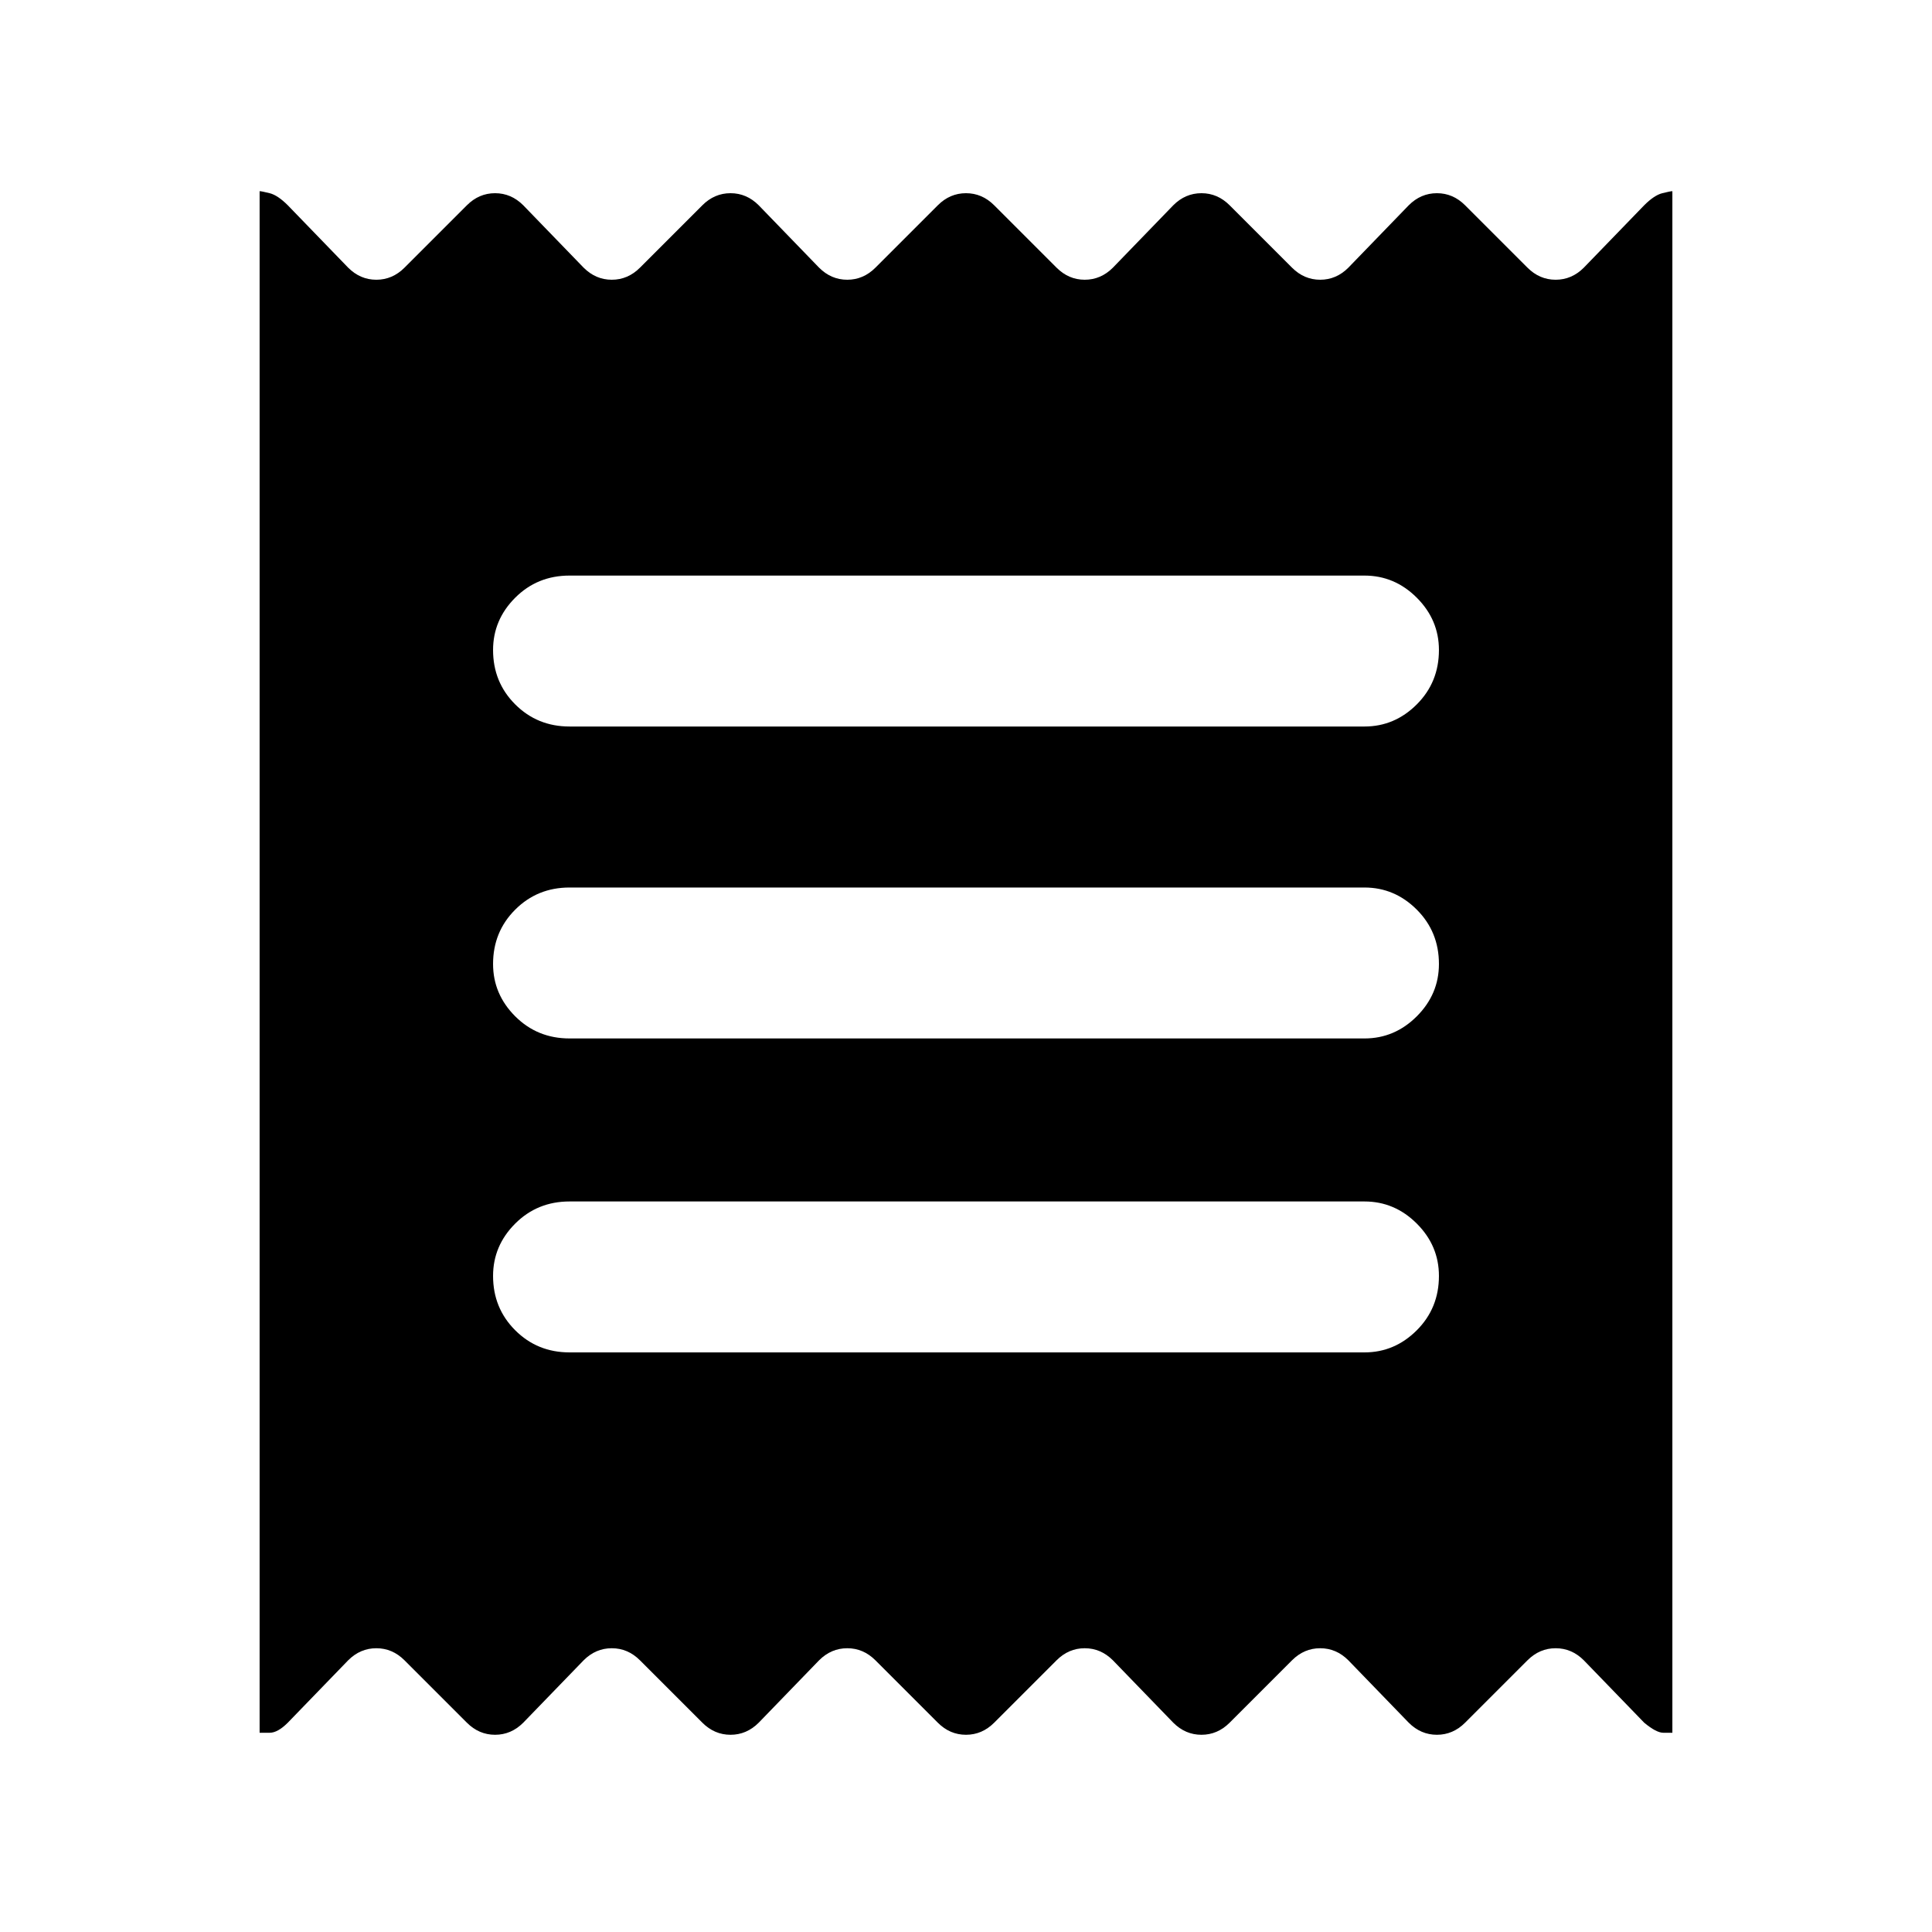 <svg xmlns="http://www.w3.org/2000/svg" height="24" width="24"><path d="M3.225 21.525V2.375q.025 0 .125.025t.225.15l.75.775q.15.15.35.15.2 0 .35-.15L5.8 2.55q.15-.15.35-.15.2 0 .35.15l.75.775q.15.15.35.15.2 0 .35-.15l.775-.775q.15-.15.35-.15.2 0 .35.15l.75.775q.15.15.35.15.2 0 .35-.15l.775-.775q.15-.15.35-.15.2 0 .35.15l.775.775q.15.15.35.15.2 0 .35-.15l.75-.775q.15-.15.35-.15.2 0 .35.15l.775.775q.15.15.35.15.2 0 .35-.15l.75-.775q.15-.15.35-.15.2 0 .35.15l.775.775q.15.15.35.15.2 0 .35-.15l.75-.775q.125-.125.225-.15.1-.025.125-.025v19.15h-.112q-.088 0-.238-.125l-.75-.775q-.15-.15-.35-.15-.2 0-.35.15l-.775.775q-.15.15-.35.15-.2 0-.35-.15l-.75-.775q-.15-.15-.35-.15-.2 0-.35.15l-.775.775q-.15.15-.35.15-.2 0-.35-.15l-.75-.775q-.15-.15-.35-.15-.2 0-.35.15l-.775.775q-.15.15-.35.15-.2 0-.35-.15l-.775-.775q-.15-.15-.35-.15-.2 0-.35.15l-.75.775q-.15.15-.35.15-.2 0-.35-.15l-.775-.775q-.15-.15-.35-.15-.2 0-.35.15l-.75.775q-.15.15-.35.15-.2 0-.35-.15l-.775-.775q-.15-.15-.35-.15-.2 0-.35.15l-.75.775q-.125.125-.225.125h-.125Zm3.85-4.725h9.875q.375 0 .65-.275t.275-.675q0-.375-.275-.65t-.65-.275H7.075q-.4 0-.675.275t-.275.65q0 .4.275.675t.675.275Zm0-3.9h9.875q.375 0 .65-.275t.275-.65q0-.4-.275-.675t-.65-.275H7.075q-.4 0-.675.275t-.275.675q0 .375.275.65t.675.275Zm0-3.875h9.875q.375 0 .65-.275t.275-.675q0-.375-.275-.65t-.65-.275H7.075q-.4 0-.675.275t-.275.65q0 .4.275.675t.675.275Z"/></svg>